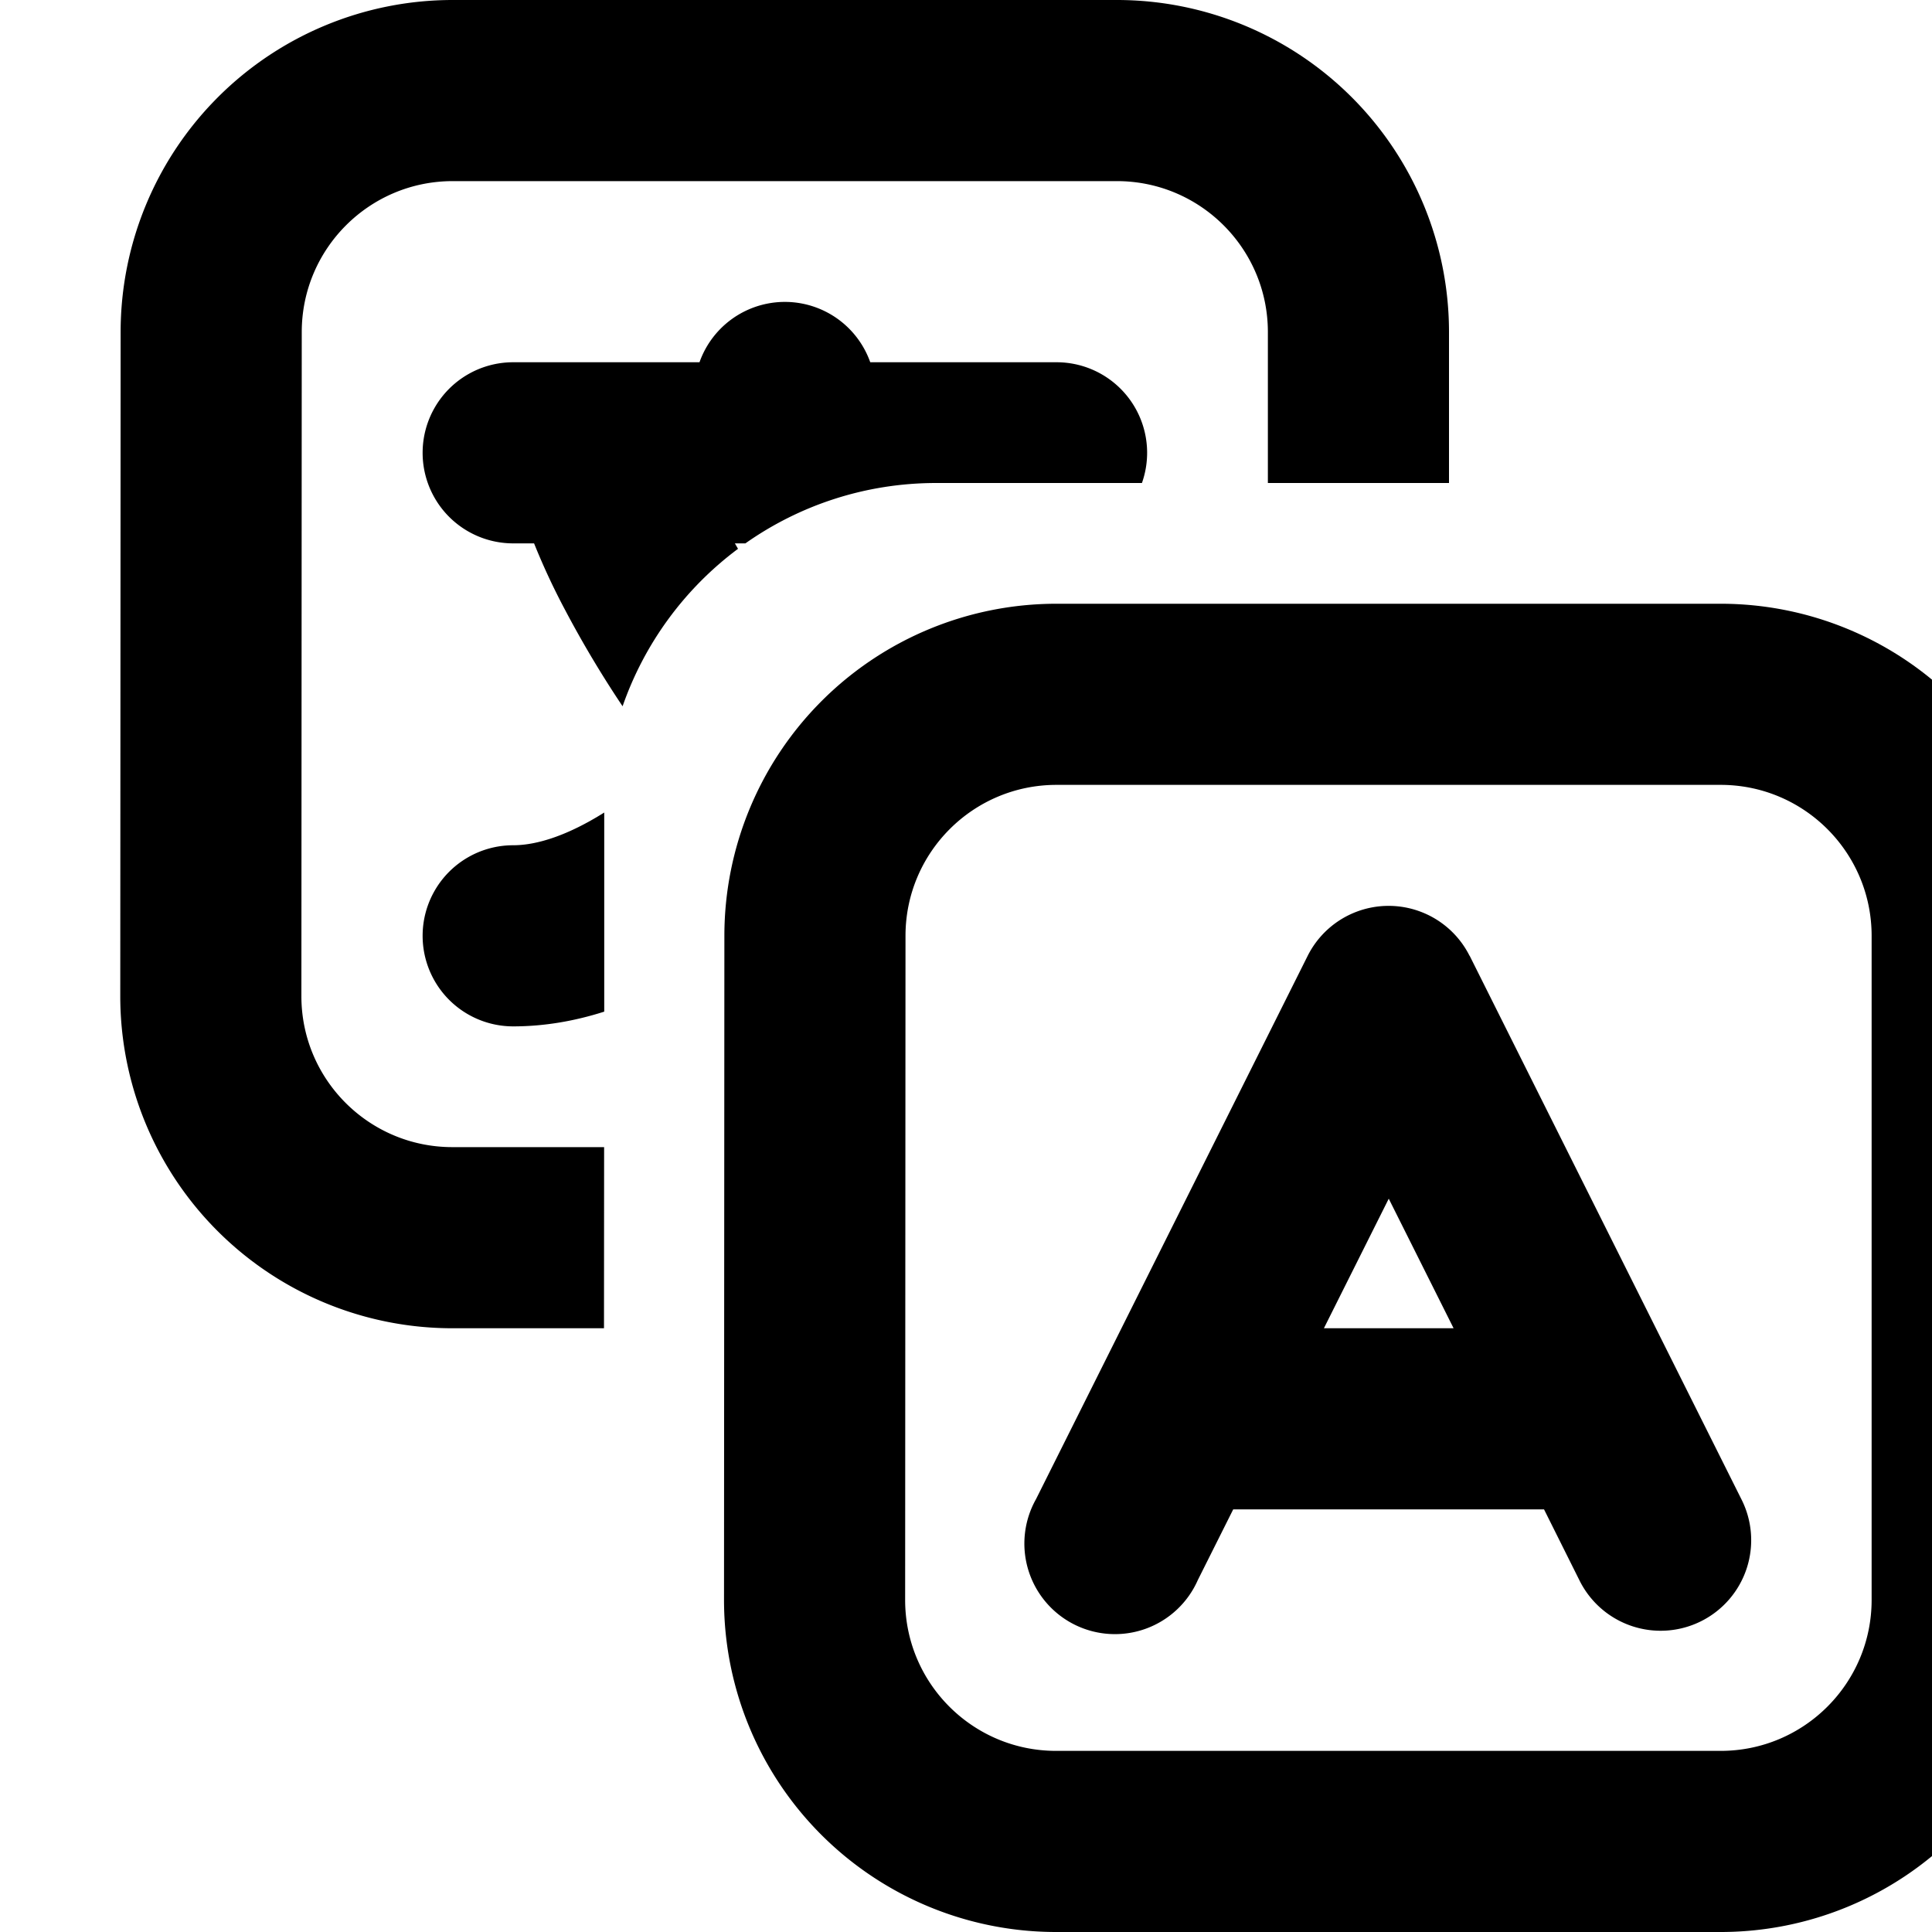 <svg xmlns="http://www.w3.org/2000/svg" fill="currentColor" class="vi" viewBox="0 0 16 16"><path d="M3.749 0a2.75 2.75 0 0 0-2.75 2.748l-.003 5.5A2.75 2.75 0 0 0 3.746 11h1.256l.001-1.5H3.746c-.69 0-1.25-.56-1.25-1.25l.003-5.5c0-.69.56-1.25 1.25-1.25H9.25c.69 0 1.25.56 1.25 1.25V4H12V2.75A2.75 2.75 0 0 0 9.25 0h-5.5Z"/><path d="M9.5 3.75a.749.749 0 0 1-.043.25H7.754c-.588 0-1.134.185-1.581.5h-.087l.026.045a2.756 2.756 0 0 0-.956 1.304 8.887 8.887 0 0 1-.48-.805 5.68 5.68 0 0 1-.253-.544H4.25a.75.75 0 1 1 0-1.5h1.543a.75.75 0 0 1 1.414 0H8.75a.75.75 0 0 1 .75.75ZM5.004 6.749v-.02C4.7 6.92 4.445 7 4.25 7a.75.75 0 1 0 0 1.5c.26 0 .513-.045.754-.122v-1.63Zm7.166 1.166a.75.75 0 0 0-1.34 0l-2.25 4.5a.75.75 0 1 0 1.34.67l.293-.585h2.574l.292.585a.75.75 0 1 0 1.342-.67l-2.25-4.5ZM12.038 11h-1.074l.537-1.073.537 1.073Z"/><path d="M5.999 7.748A2.75 2.75 0 0 1 8.749 5h5.501A2.75 2.75 0 0 1 17 7.75v5.5A2.75 2.75 0 0 1 14.25 16H8.746a2.75 2.75 0 0 1-2.75-2.752l.003-5.5ZM8.749 6.5c-.69 0-1.25.56-1.25 1.25l-.003 5.5c0 .69.56 1.25 1.25 1.25h5.504c.69 0 1.25-.56 1.25-1.25v-5.5c0-.69-.56-1.25-1.25-1.25H8.749Z"/></svg>